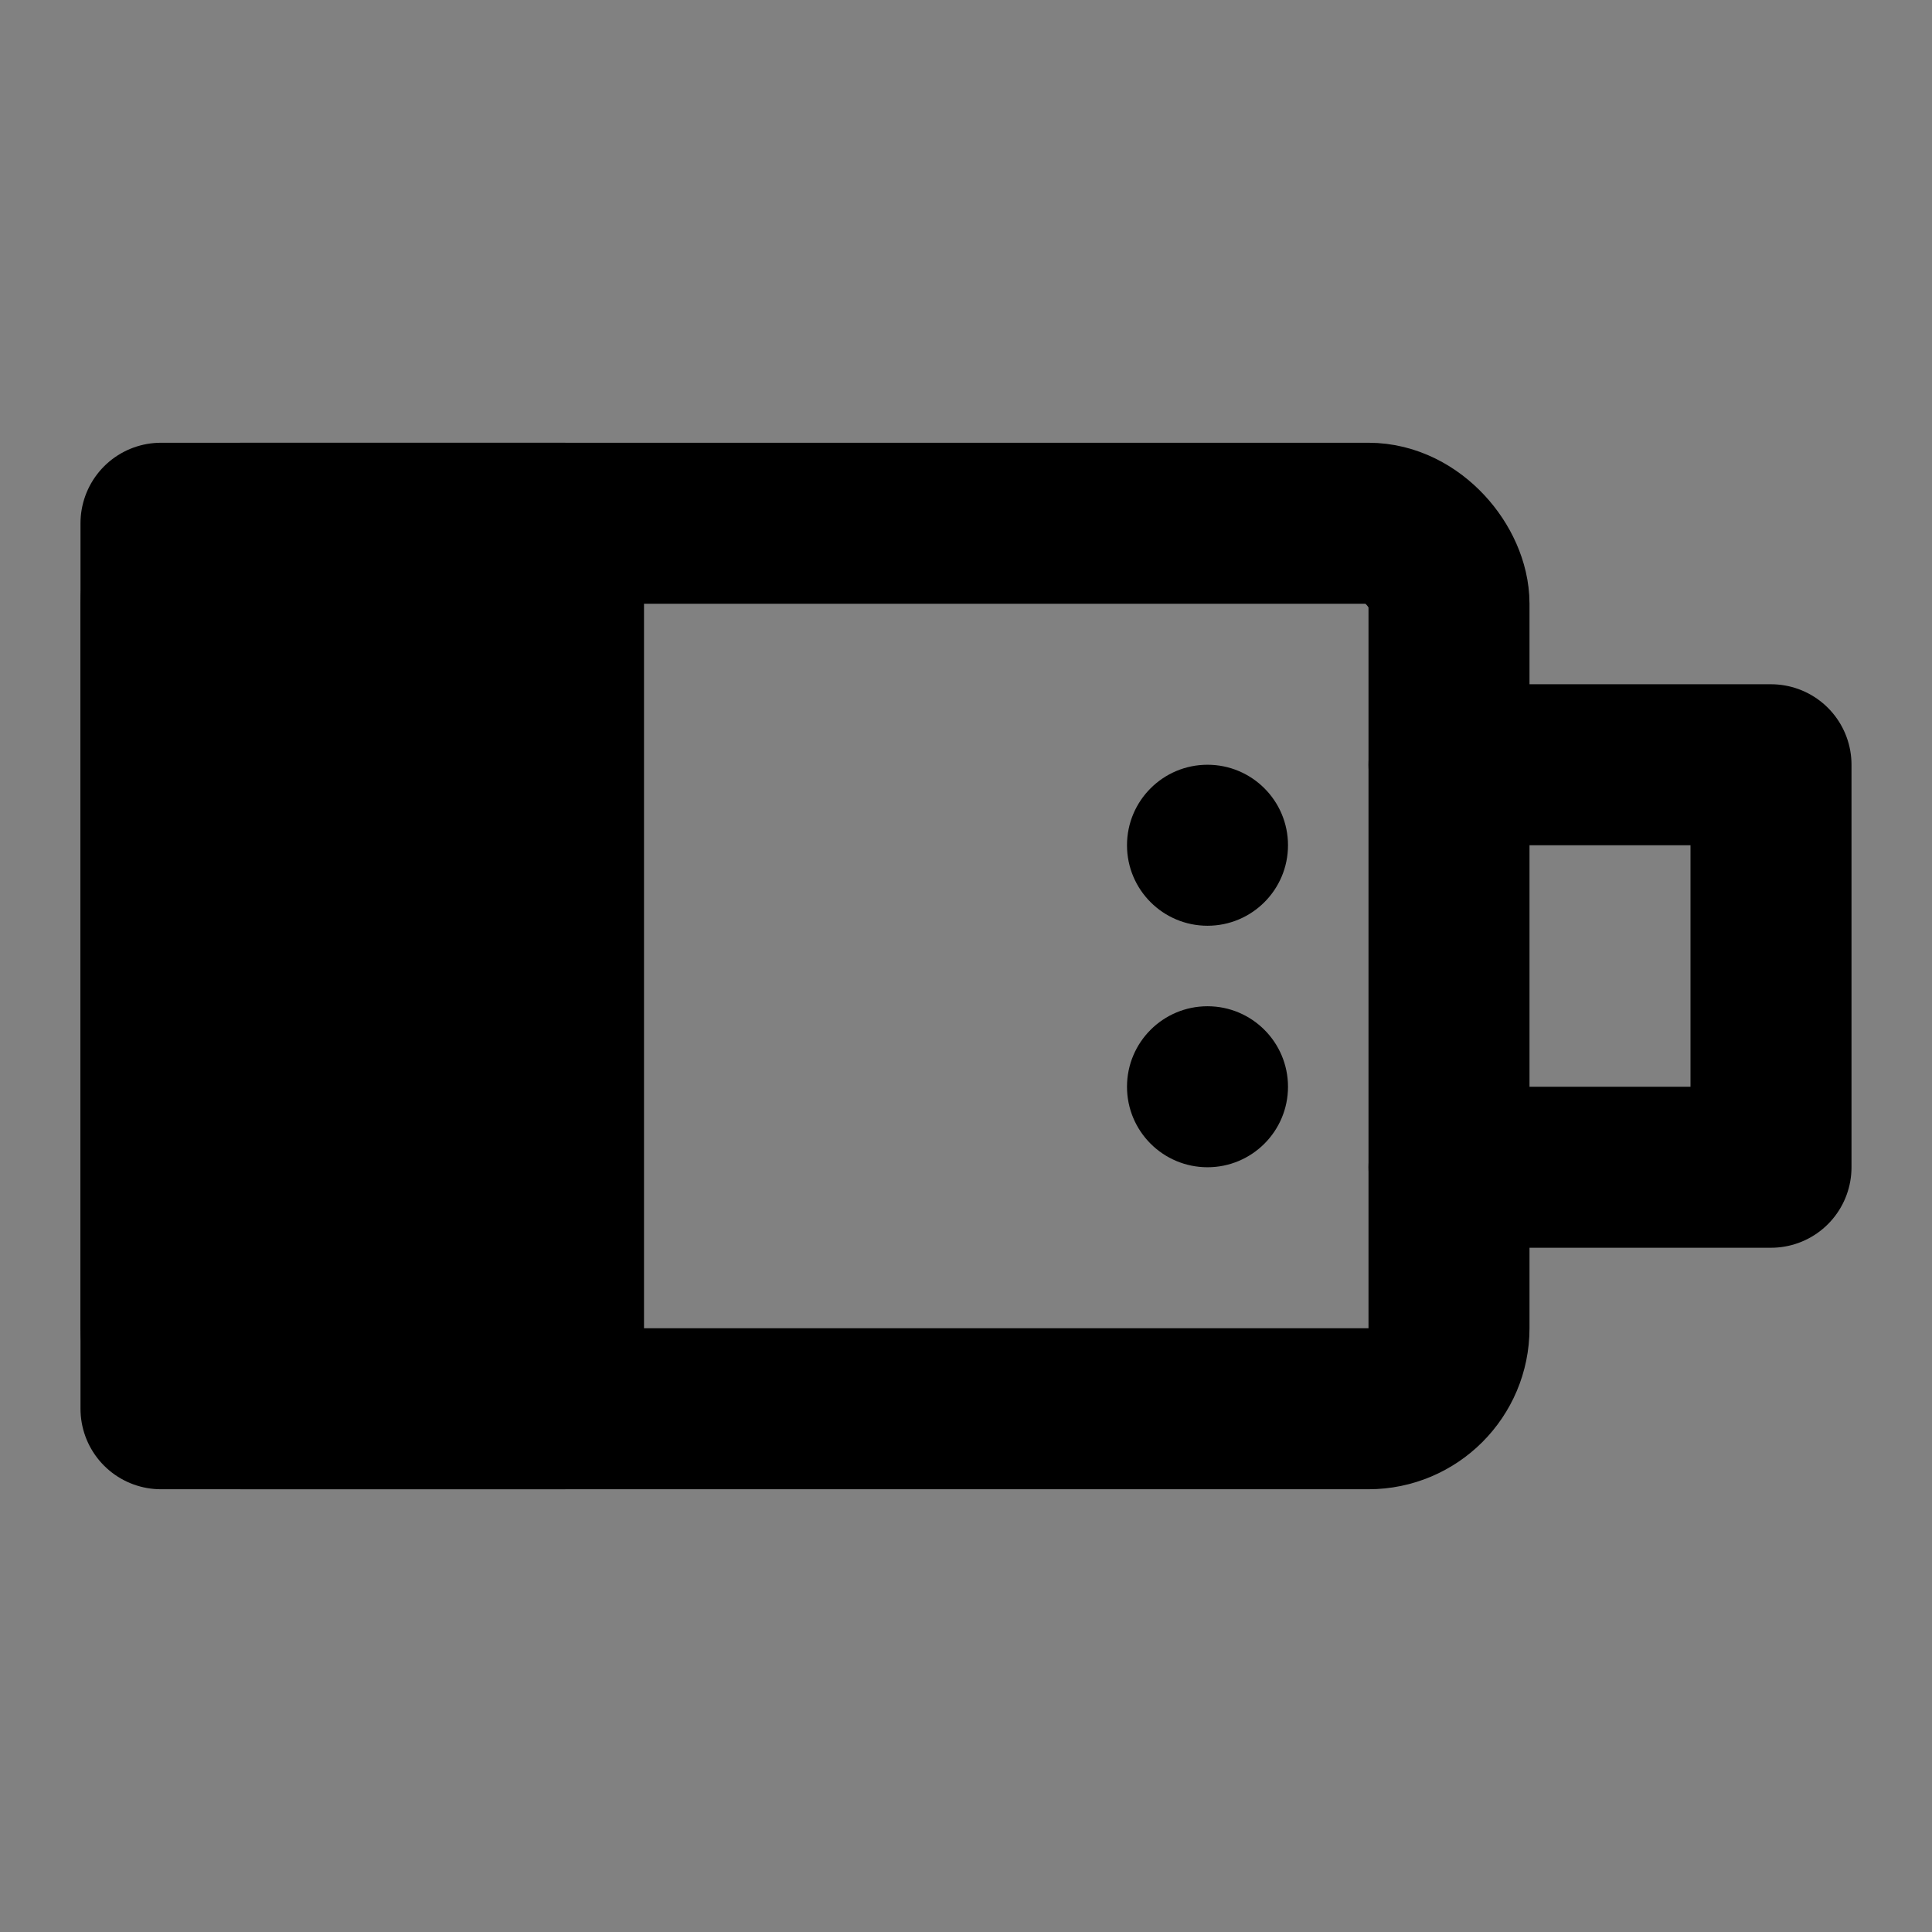 <svg width="48" height="48" viewBox="0 0 48 48" fill="none" xmlns="http://www.w3.org/2000/svg">
<rect x="0" y="0" width="48" height="48" fill="#808080" stroke="none"/>
<rect width="48" height="48" fill="white" fill-opacity="0.01"/>
<rect x="4" y="13" width="32" height="22" rx="2" stroke="black" stroke-width="4"/>
<path d="M4 13H14V35H4V13Z" fill="null" stroke="black" stroke-width="4" stroke-linecap="round" stroke-linejoin="round"/>
<path d="M36 19H44V29H36" stroke="black" stroke-width="4" stroke-linecap="round" stroke-linejoin="round"/>
<circle cx="30" cy="21" r="2" fill="black"/>
<circle cx="30" cy="27" r="2" fill="black"/>
</svg>
